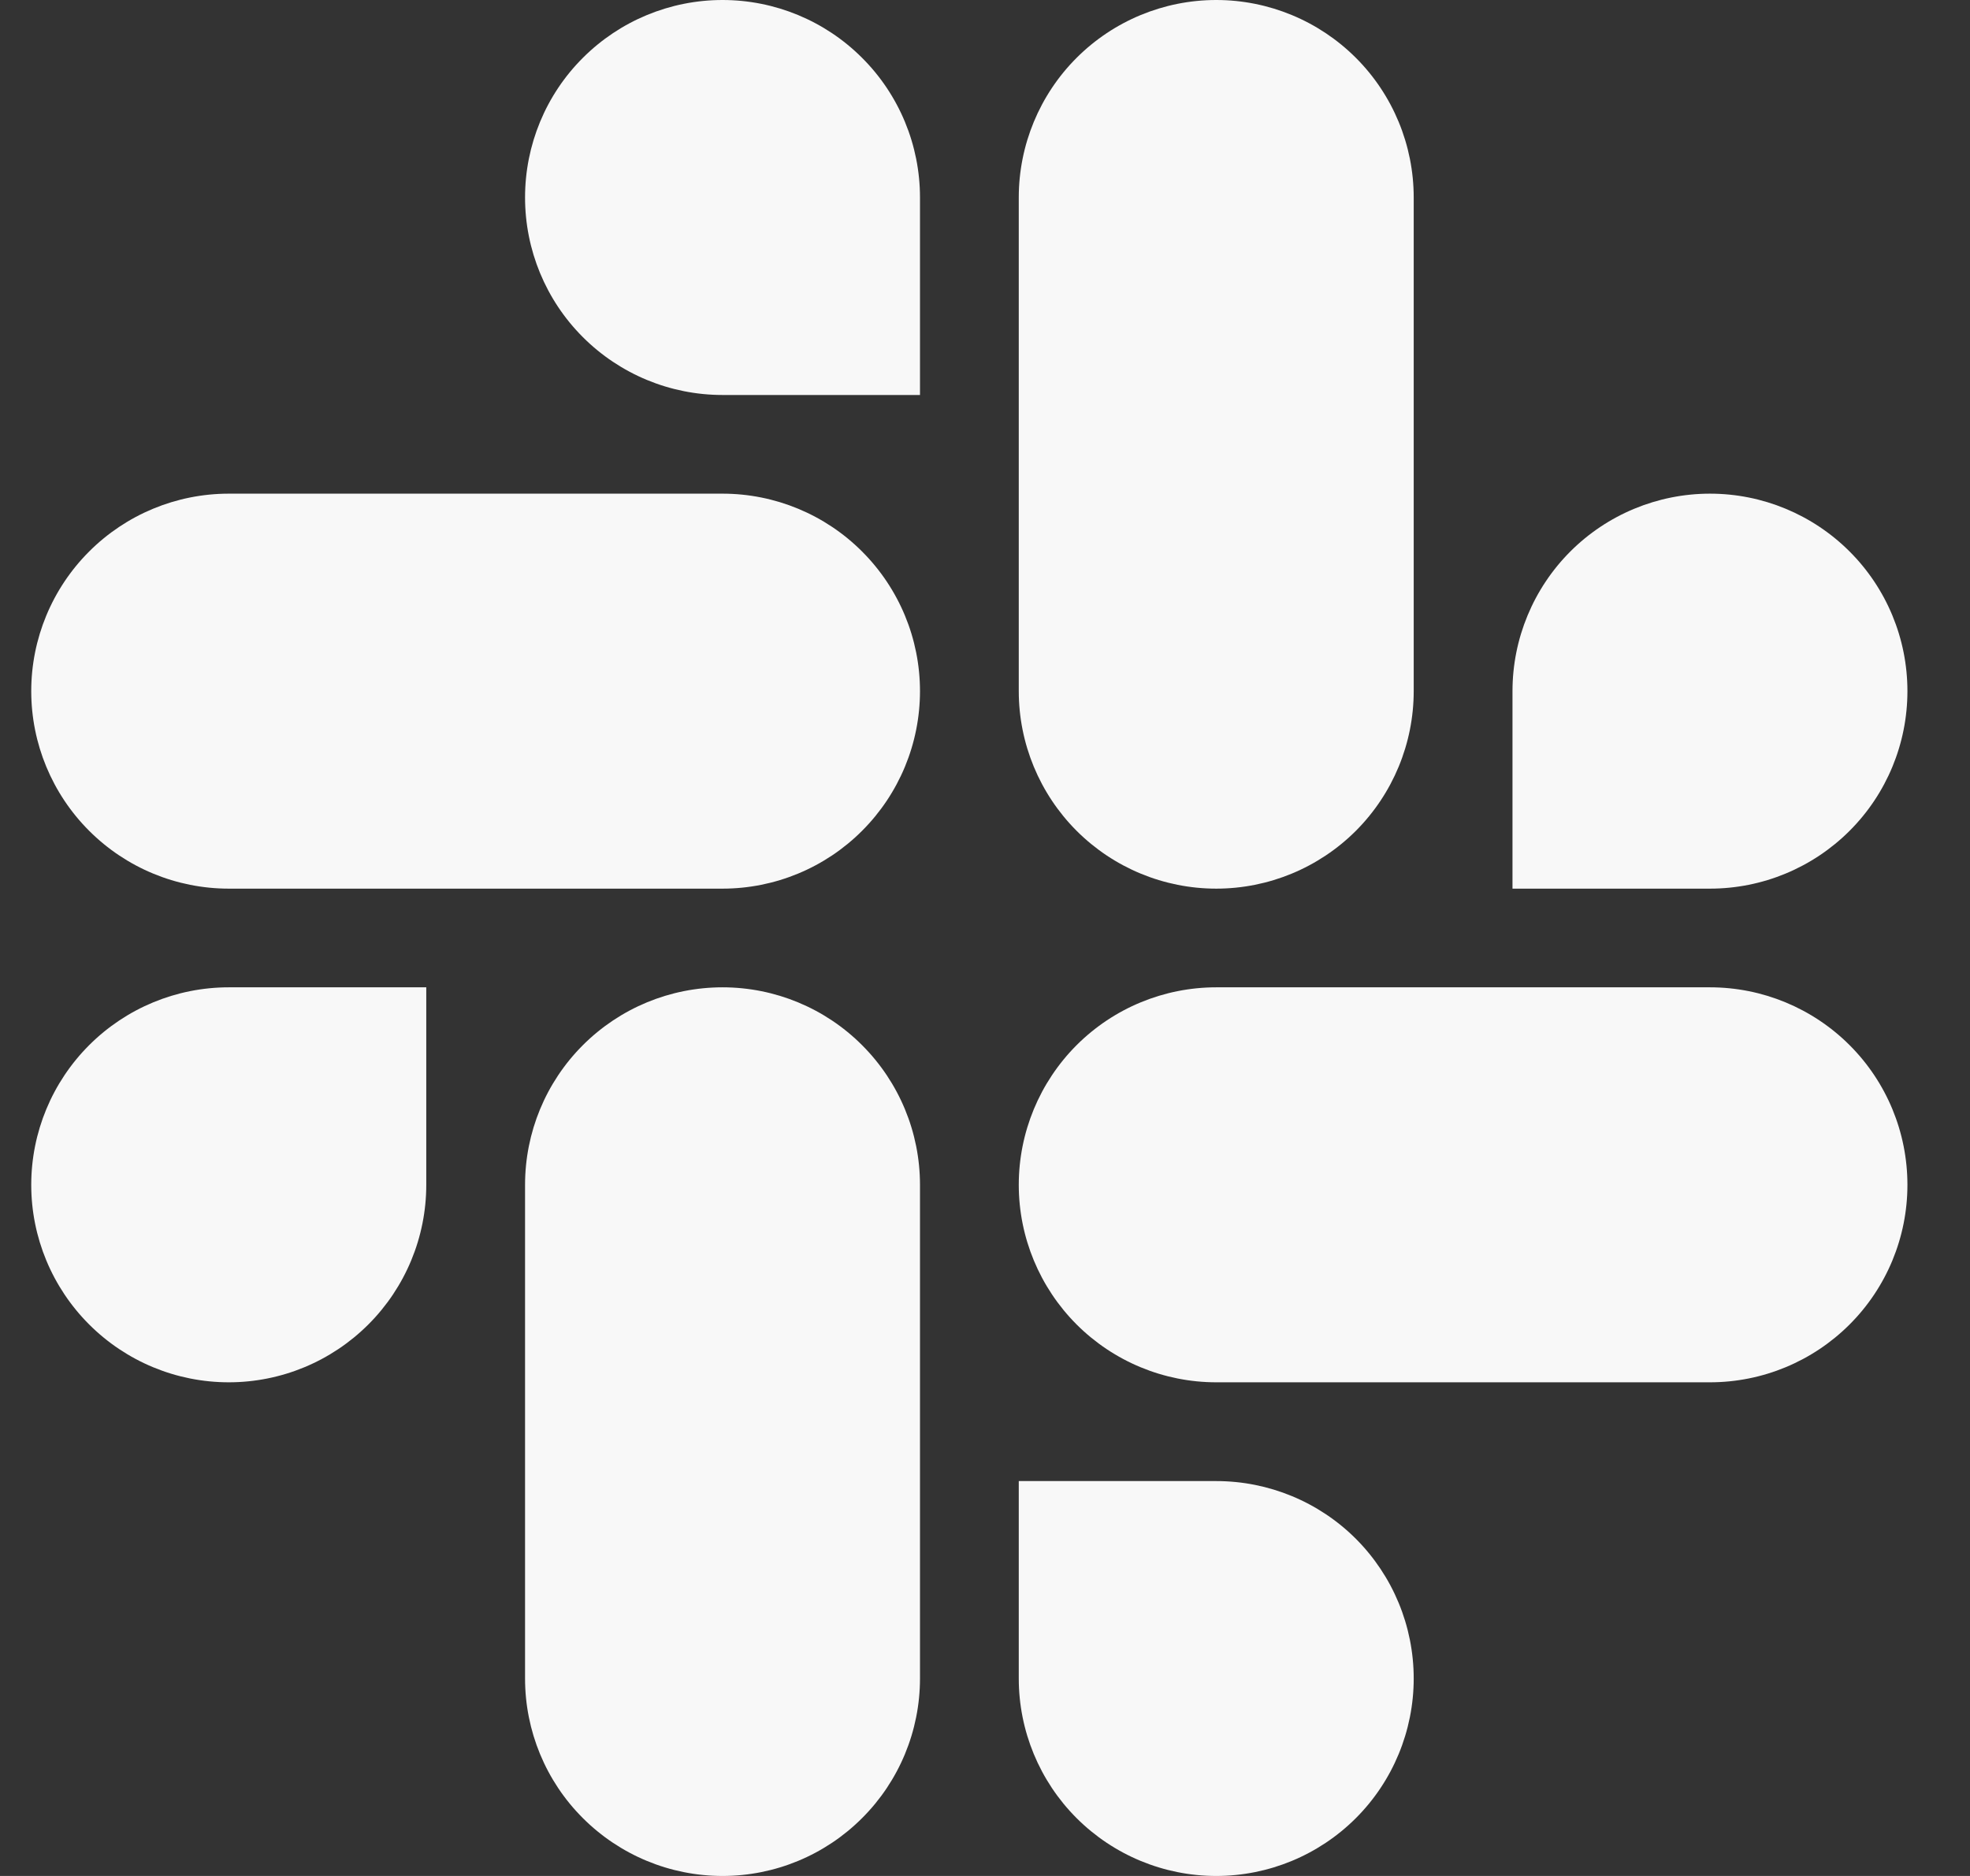 <svg width="21" height="20" viewBox="0 0 21 20" fill="none" xmlns="http://www.w3.org/2000/svg">
<rect x="0" y="0" width="21" height="20" fill="#333333" stroke="none"/>
<path d="M4.544 12.632C4.544 13.19 4.322 13.725 3.927 14.12C3.532 14.515 2.997 14.737 2.439 14.737C1.88 14.737 1.345 14.515 0.95 14.12C0.555 13.725 0.333 13.19 0.333 12.632C0.333 12.073 0.555 11.538 0.95 11.143C1.345 10.748 1.88 10.526 2.439 10.526H4.544V12.632ZM5.597 12.632C5.597 12.073 5.818 11.538 6.213 11.143C6.608 10.748 7.143 10.526 7.702 10.526C8.26 10.526 8.796 10.748 9.19 11.143C9.585 11.538 9.807 12.073 9.807 12.632V17.895C9.807 18.453 9.585 18.989 9.19 19.383C8.796 19.778 8.26 20 7.702 20C7.143 20 6.608 19.778 6.213 19.383C5.818 18.989 5.597 18.453 5.597 17.895V12.632ZM7.702 4.211C7.143 4.211 6.608 3.989 6.213 3.594C5.818 3.199 5.597 2.664 5.597 2.105C5.597 1.547 5.818 1.011 6.213 0.617C6.608 0.222 7.143 0 7.702 0C8.26 0 8.796 0.222 9.19 0.617C9.585 1.011 9.807 1.547 9.807 2.105V4.211H7.702ZM7.702 5.263C8.26 5.263 8.796 5.485 9.19 5.88C9.585 6.275 9.807 6.81 9.807 7.368C9.807 7.927 9.585 8.462 9.19 8.857C8.796 9.252 8.26 9.474 7.702 9.474H2.439C1.88 9.474 1.345 9.252 0.95 8.857C0.555 8.462 0.333 7.927 0.333 7.368C0.333 6.81 0.555 6.275 0.95 5.88C1.345 5.485 1.88 5.263 2.439 5.263H7.702ZM16.123 7.368C16.123 6.81 16.345 6.275 16.739 5.88C17.134 5.485 17.67 5.263 18.228 5.263C18.787 5.263 19.322 5.485 19.717 5.88C20.112 6.275 20.333 6.81 20.333 7.368C20.333 7.927 20.112 8.462 19.717 8.857C19.322 9.252 18.787 9.474 18.228 9.474H16.123V7.368ZM15.07 7.368C15.07 7.927 14.848 8.462 14.454 8.857C14.059 9.252 13.523 9.474 12.965 9.474C12.407 9.474 11.871 9.252 11.476 8.857C11.082 8.462 10.86 7.927 10.86 7.368V2.105C10.86 1.547 11.082 1.011 11.476 0.617C11.871 0.222 12.407 0 12.965 0C13.523 0 14.059 0.222 14.454 0.617C14.848 1.011 15.07 1.547 15.07 2.105V7.368ZM12.965 15.79C13.523 15.79 14.059 16.011 14.454 16.406C14.848 16.801 15.07 17.336 15.07 17.895C15.07 18.453 14.848 18.989 14.454 19.383C14.059 19.778 13.523 20 12.965 20C12.407 20 11.871 19.778 11.476 19.383C11.082 18.989 10.86 18.453 10.86 17.895V15.79H12.965ZM12.965 14.737C12.407 14.737 11.871 14.515 11.476 14.12C11.082 13.725 10.86 13.19 10.86 12.632C10.86 12.073 11.082 11.538 11.476 11.143C11.871 10.748 12.407 10.526 12.965 10.526H18.228C18.787 10.526 19.322 10.748 19.717 11.143C20.112 11.538 20.333 12.073 20.333 12.632C20.333 13.19 20.112 13.725 19.717 14.12C19.322 14.515 18.787 14.737 18.228 14.737H12.965Z" fill="#F8F8F8"/>
</svg>
